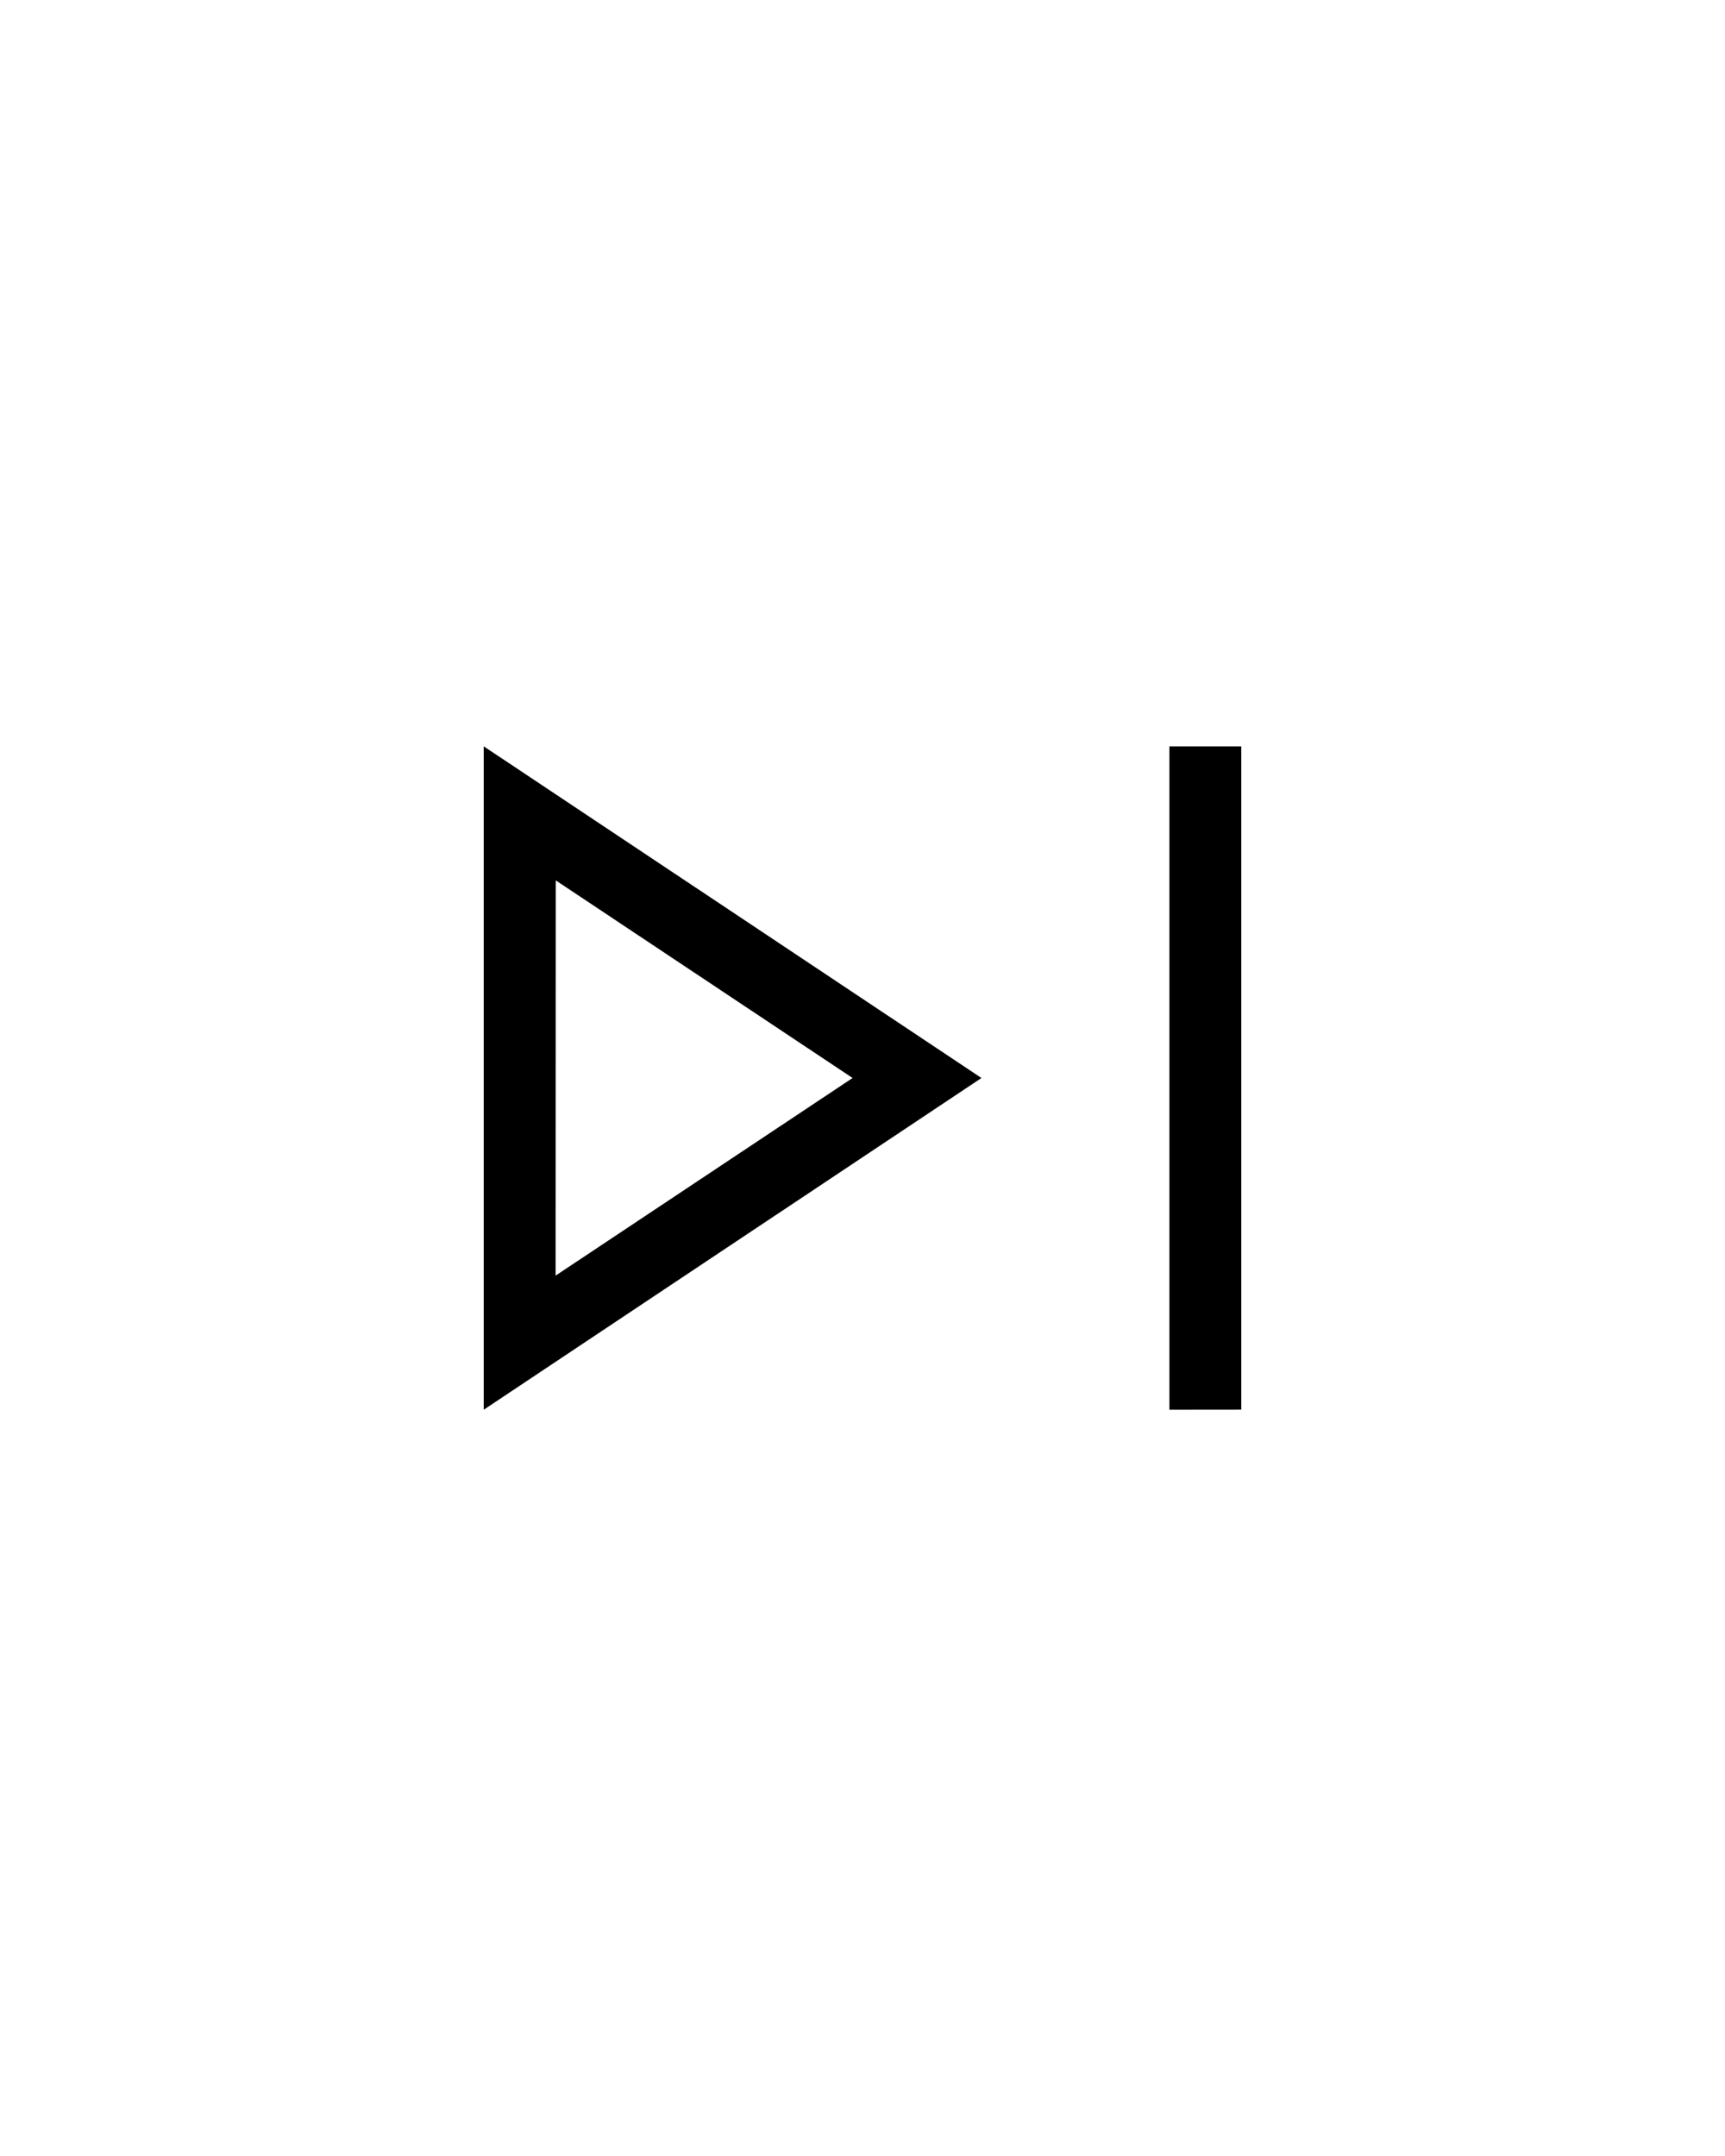 <svg xmlns="http://www.w3.org/2000/svg" width="40" height="50" viewBox="0 0 24 24"><path fill="currentColor" d="M16.27 16.616V7.385h1v9.23zm-9.54 0V7.385L13.655 12zm1-1.866L11.862 12l-4.13-2.75z"/></svg>